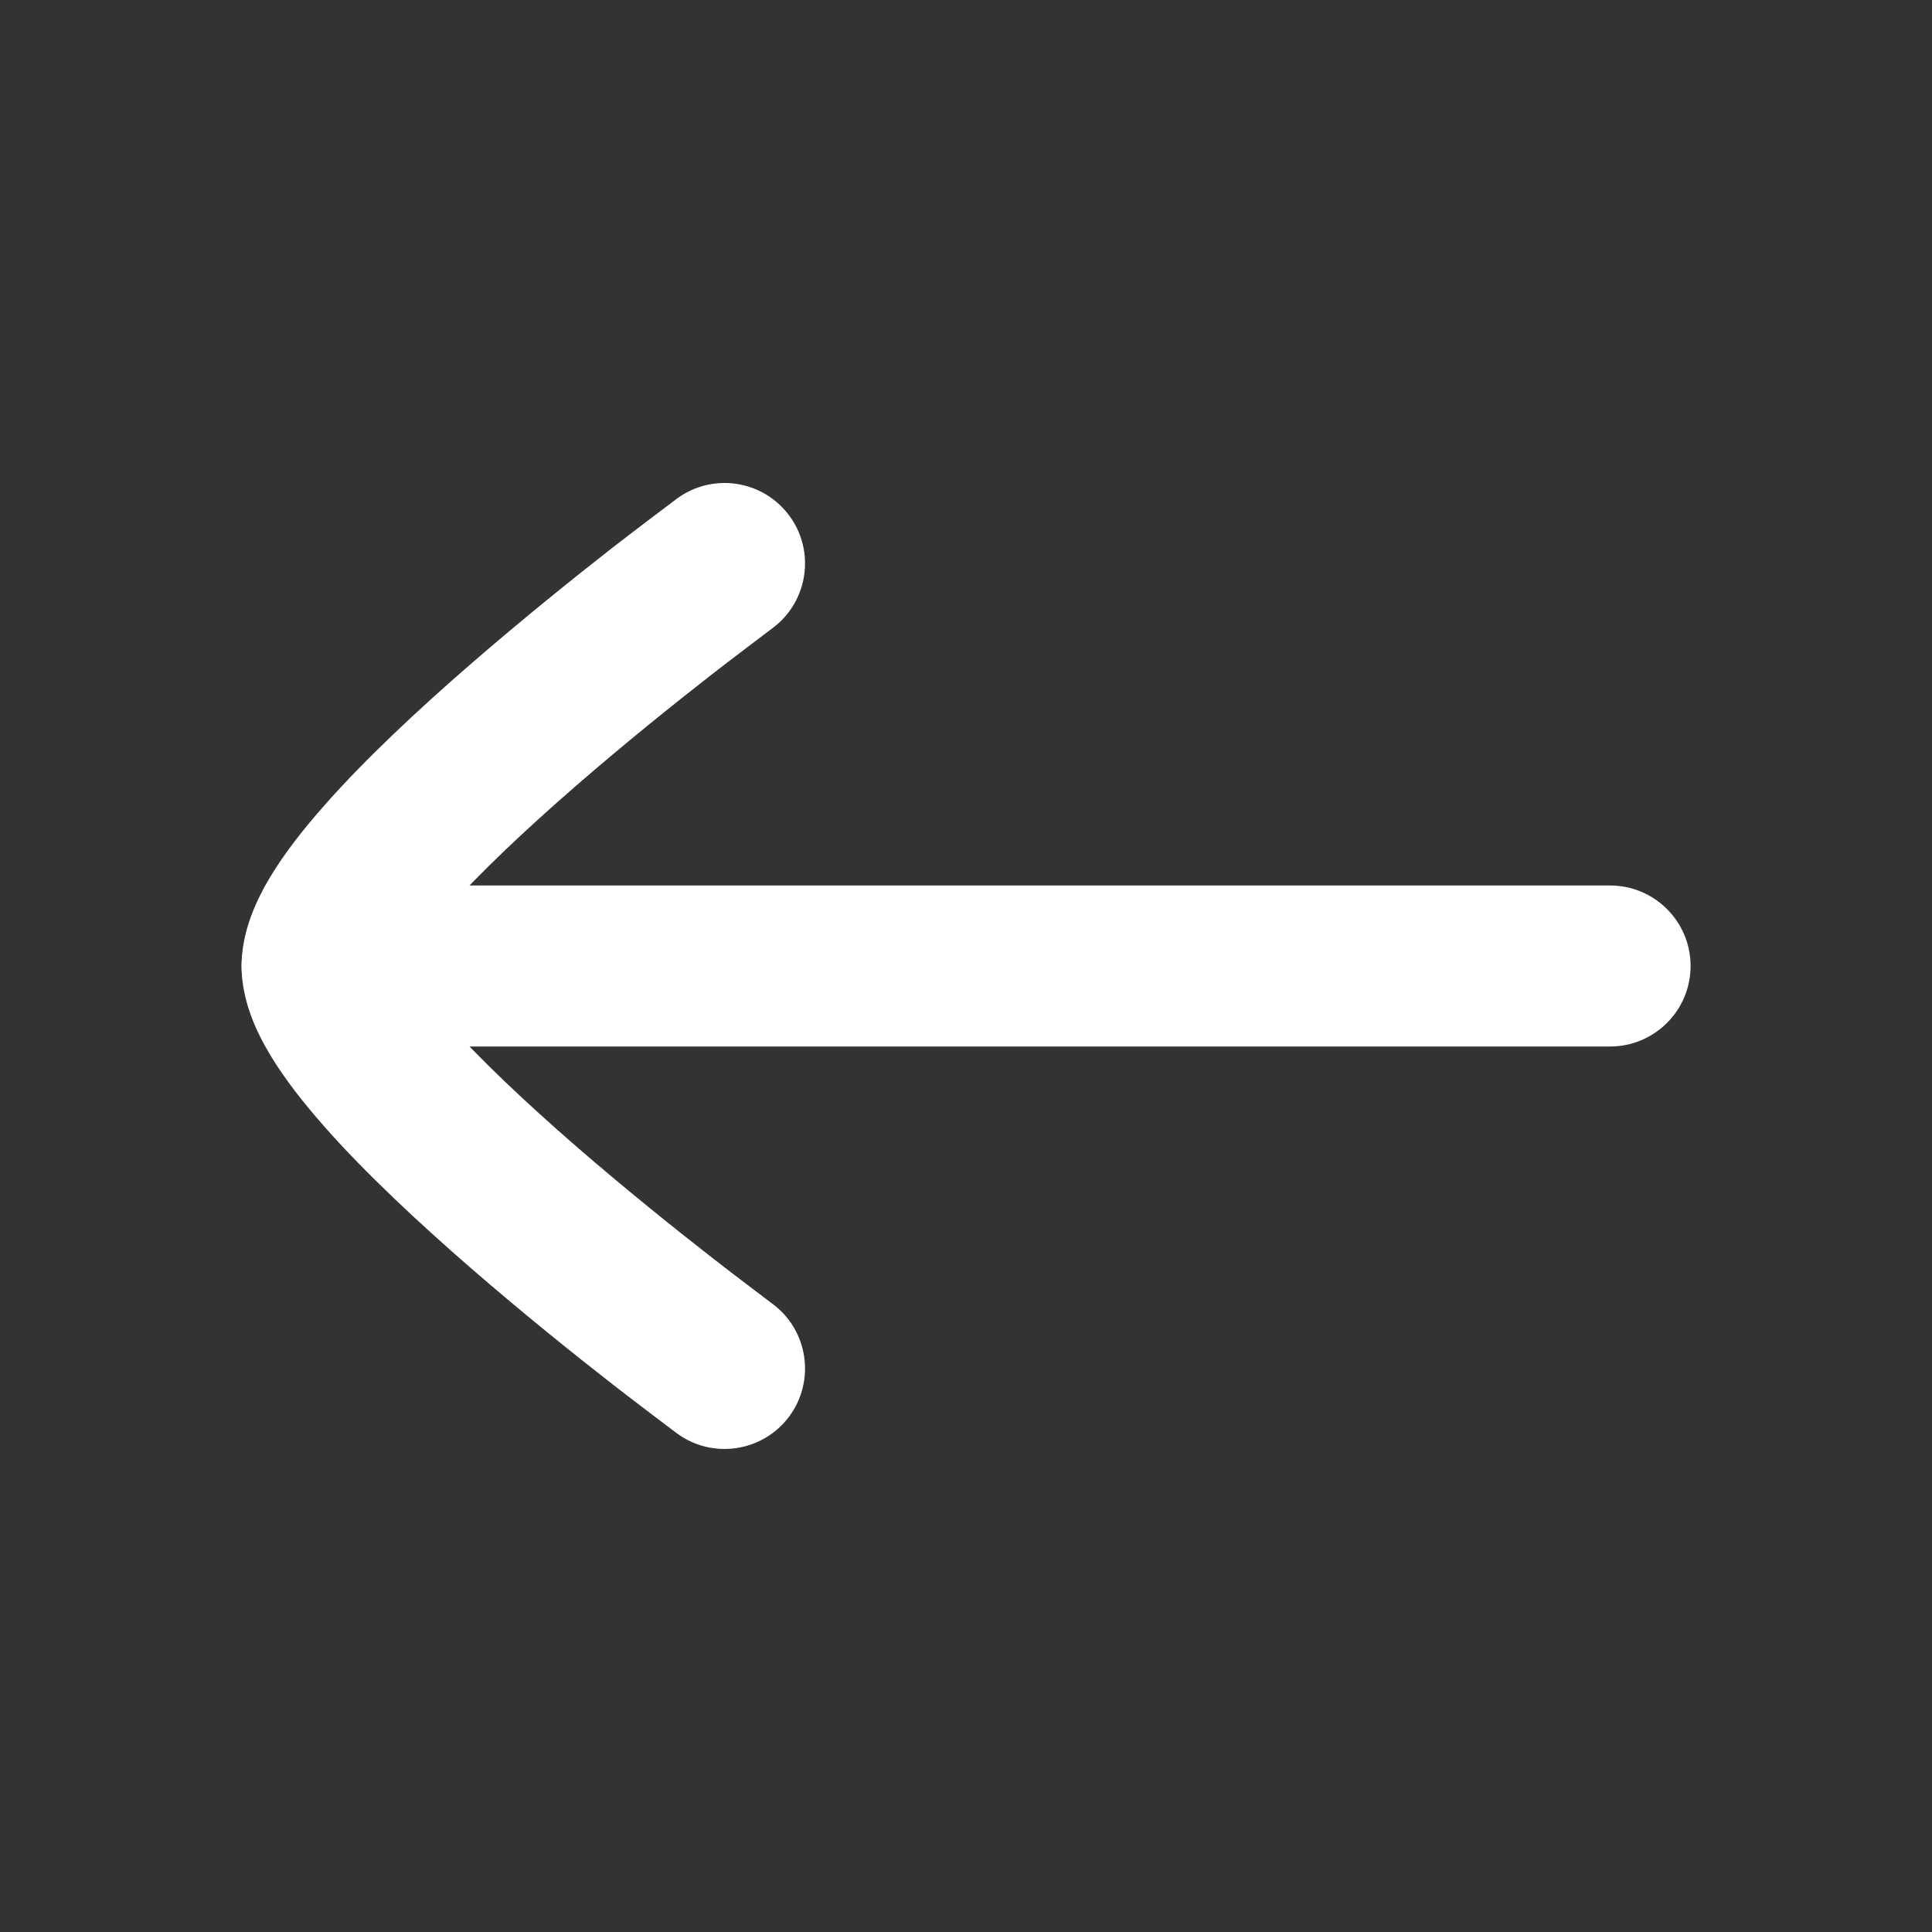 <svg width="24" height="24" viewBox="0 0 24 24" fill="none" xmlns="http://www.w3.org/2000/svg">
  <rect x="0" y="0" width="24" height="24" fill="#333333" stroke="none"/>
  <path fill-rule="evenodd" clip-rule="evenodd" d="M3.001 12C3.001 11.447 3.448 11 4.001 11L20.001 11C20.553 11 21.001 11.447 21.001 12C21.001 12.552 20.553 13 20.001 13L4.001 13C3.448 13 3.001 12.552 3.001 12Z" fill="#FFFFFF"/>
  <path d="M5.029 12C5.122 12.155 5.317 12.433 5.531 12.675C5.957 13.156 6.544 13.707 7.156 14.239C7.764 14.766 8.374 15.256 8.835 15.615C9.064 15.795 9.461 16.094 9.594 16.195C10.038 16.522 10.133 17.148 9.806 17.593C9.478 18.037 8.852 18.132 8.408 17.805L8.404 17.802C8.26 17.693 7.841 17.377 7.604 17.192C7.127 16.82 6.488 16.307 5.845 15.749C5.208 15.195 4.544 14.578 4.033 13.999C3.778 13.71 3.539 13.408 3.359 13.109C3.196 12.838 3.001 12.443 3.001 12C3.001 11.557 3.196 11.162 3.359 10.89C3.539 10.591 3.778 10.289 4.033 10.001C4.544 9.421 5.208 8.804 5.845 8.251C6.488 7.693 7.127 7.18 7.604 6.807C7.841 6.623 8.259 6.307 8.404 6.198L8.408 6.195C8.852 5.867 9.478 5.962 9.806 6.407C10.133 6.851 10.038 7.477 9.594 7.805C9.461 7.906 9.064 8.205 8.835 8.384C8.374 8.743 7.764 9.233 7.156 9.761C6.544 10.293 5.957 10.843 5.531 11.325C5.317 11.567 5.122 11.845 5.029 12Z" fill="#FFFFFF"/>
</svg>
